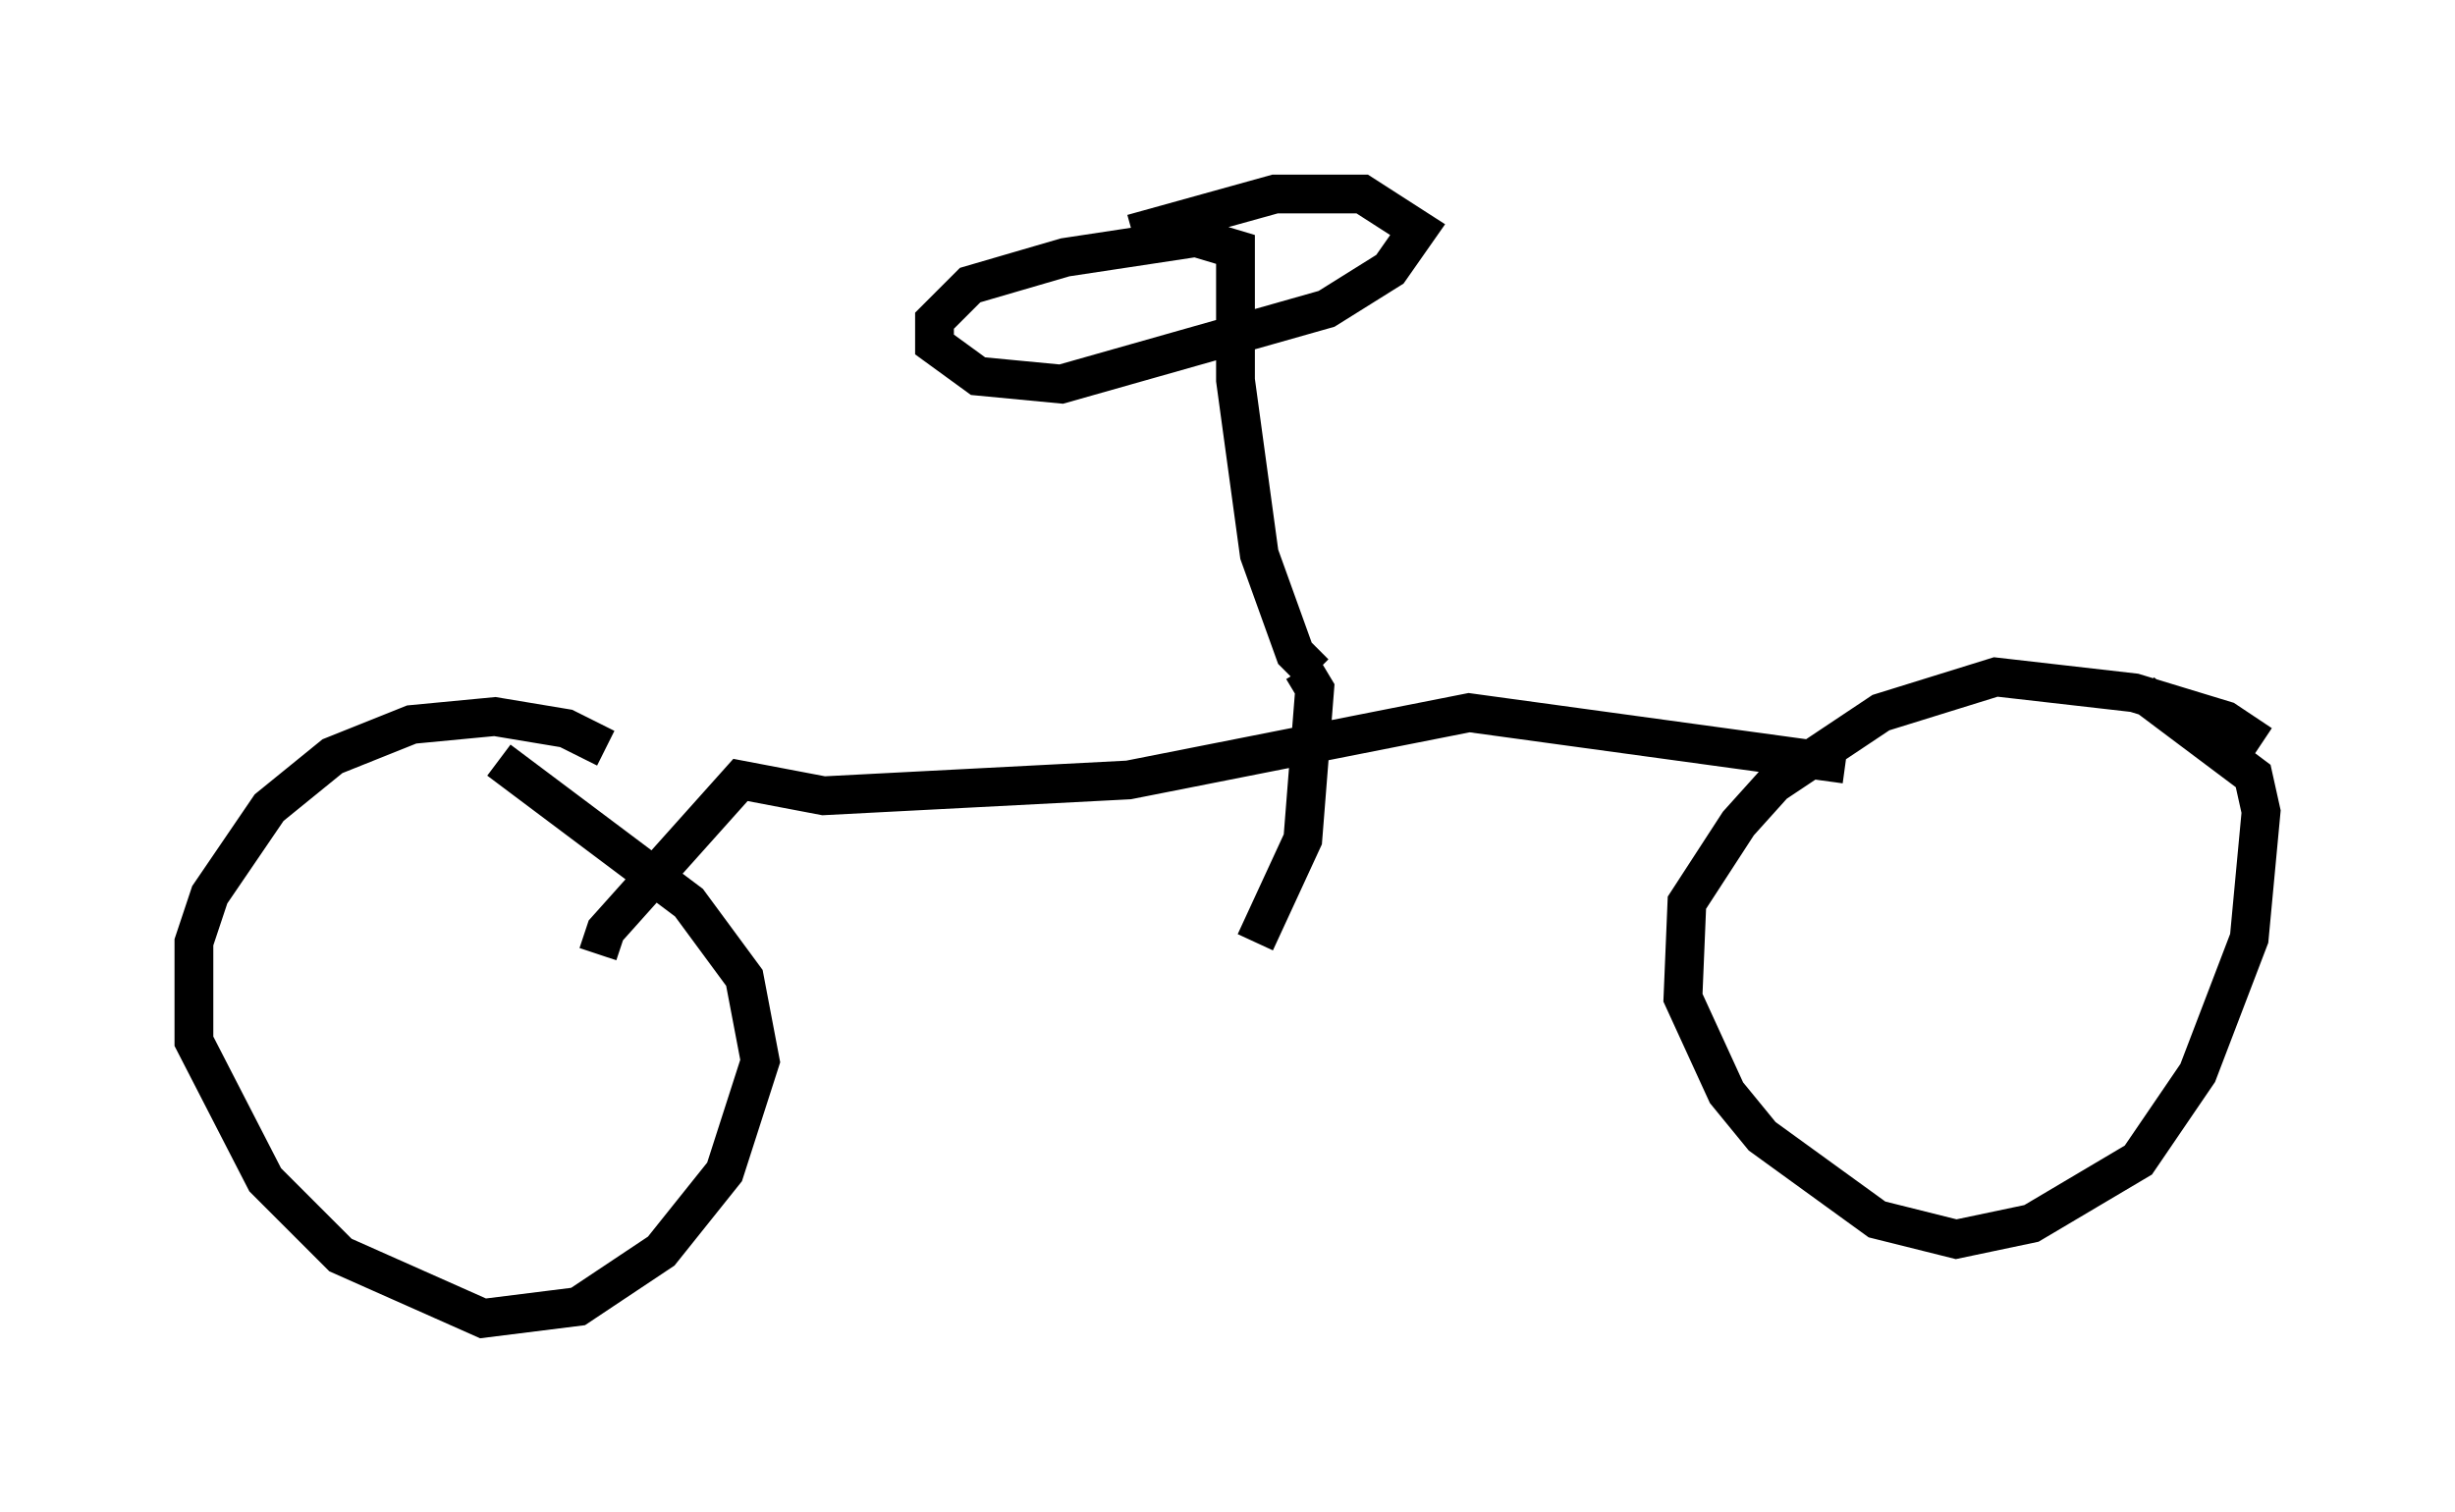 <?xml version="1.0" encoding="utf-8" ?>
<svg baseProfile="full" height="38.992" version="1.1" width="63.288" xmlns="http://www.w3.org/2000/svg" xmlns:ev="http://www.w3.org/2001/xml-events" xmlns:xlink="http://www.w3.org/1999/xlink"><defs /><rect fill="white" height="38.992" width="63.288" x="0" y="0" /><path d="M16.433, 20.517 m-0.817, -1.225 l-1.021, -0.51 -1.838, -0.306 l-2.144, 0.204 -2.042, 0.817 l-1.633, 1.327 -1.531, 2.246 l-0.408, 1.225 0.0, 2.552 l1.838, 3.573 1.94, 1.94 l3.675, 1.633 2.45, -0.306 l2.144, -1.429 1.633, -2.042 l0.919, -2.858 -0.408, -2.144 l-1.429, -1.94 -4.9, -3.675 m45.428, -0.408 l-0.919, -0.613 -2.348, -0.715 l-3.573, -0.408 -2.96, 0.919 l-2.756, 1.838 -0.919, 1.021 l-1.327, 2.042 -0.102, 2.45 l1.123, 2.45 0.919, 1.123 l2.96, 2.144 2.042, 0.51 l1.94, -0.408 2.756, -1.633 l1.531, -2.246 1.327, -3.471 l0.306, -3.267 -0.204, -0.919 l-2.858, -2.144 m-39.813, 6.738 l0.204, -0.613 3.471, -3.879 l2.144, 0.408 7.861, -0.408 l8.779, -1.735 9.698, 1.327 m-13.679, -2.348 l-0.51, -0.51 -0.919, -2.552 l-0.613, -4.492 0.0, -3.369 l-1.021, -0.306 -3.369, 0.51 l-2.45, 0.715 -0.919, 0.919 l0.0, 0.613 1.123, 0.817 l2.144, 0.204 6.84, -1.94 l1.633, -1.021 0.715, -1.021 l-1.429, -0.919 -2.246, 0.0 l-3.675, 1.021 m4.39, 11.229 l0.306, 0.51 -0.306, 3.879 l-1.225, 2.654 " fill="none" stroke="black" stroke-width="1" /></svg>